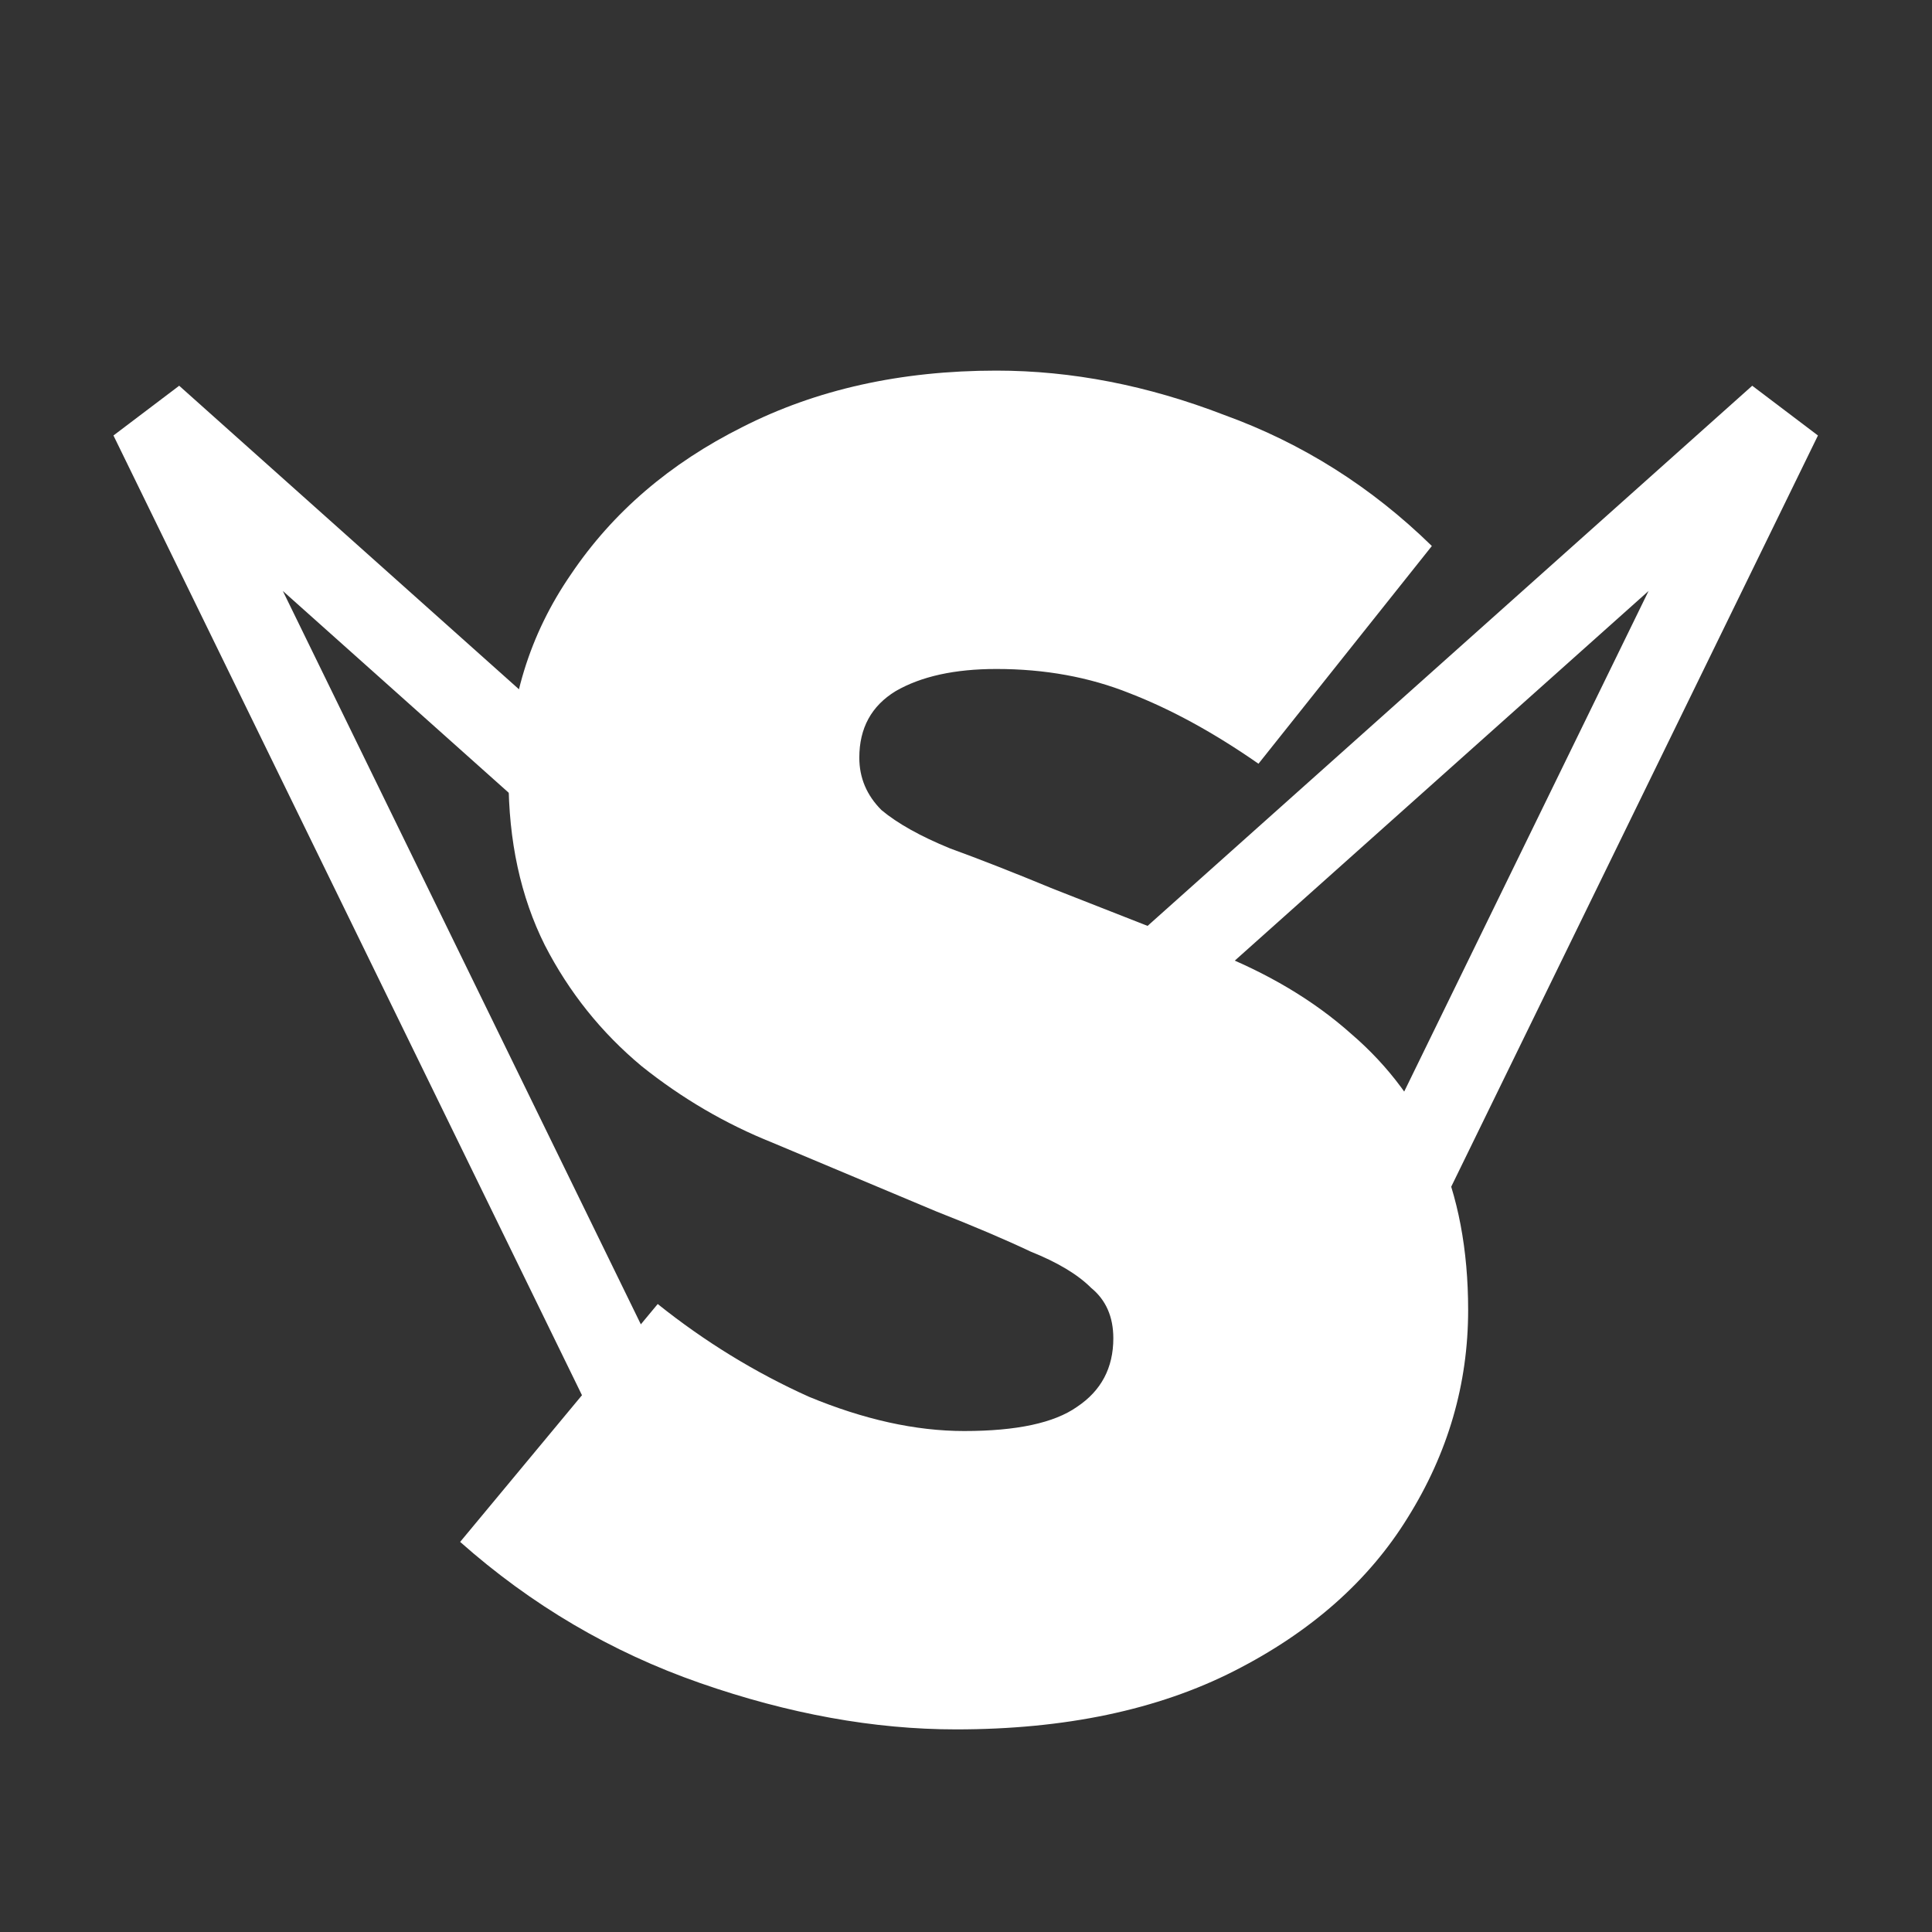 <svg width="690" height="690" viewBox="0 0 690 690" fill="none" xmlns="http://www.w3.org/2000/svg">
<rect x="0" y="0" width="690" height="690" fill="#333333" stroke="none"/>
<g clip-path="url(#clip0_17_88)">
<path d="M54 148.95L63.993 137.764L40.52 155.531L54 148.95ZM344.894 408.818L334.901 420.004L354.888 420.004L344.894 408.818ZM266.664 584.579L253.184 591.16L275.717 596.54L266.664 584.579ZM344.894 525.366L353.947 513.406L335.842 513.406L344.894 525.366ZM423.125 584.579L414.072 596.54L436.604 591.16L423.125 584.579ZM635.789 148.95L649.268 155.531L625.796 137.764L635.789 148.95ZM44.007 160.137L334.901 420.004L354.888 397.631L63.993 137.764L44.007 160.137ZM280.143 577.999L67.48 142.37L40.52 155.531L253.184 591.16L280.143 577.999ZM335.842 513.406L257.611 572.619L275.717 596.54L353.947 537.326L335.842 513.406ZM335.842 537.326L414.072 596.54L432.178 572.619L353.947 513.406L335.842 537.326ZM436.604 591.16L649.268 155.531L622.309 142.37L409.645 577.999L436.604 591.16ZM625.796 137.764L334.901 397.631L354.888 420.004L645.782 160.137L625.796 137.764Z" fill="white"/>
<path d="M341.457 617.64C312.177 617.64 281.697 612.12 250.017 601.08C218.337 590.04 189.777 573.24 164.337 550.68L234.897 465.72C251.697 479.16 269.697 490.2 288.897 498.84C308.577 507 327.057 511.08 344.337 511.08C363.057 511.08 376.497 508.2 384.657 502.44C393.297 496.68 397.617 488.52 397.617 477.96C397.617 470.28 394.977 464.28 389.697 459.96C384.897 455.16 377.697 450.84 368.097 447C358.977 442.68 347.697 437.88 334.257 432.6L275.937 408.12C259.137 401.4 243.537 392.28 229.137 380.76C214.737 368.76 203.217 354.36 194.577 337.56C185.937 320.28 181.617 300.36 181.617 277.8C181.617 250.92 189.057 226.68 203.937 205.08C218.817 183 239.217 165.48 265.137 152.52C291.537 139.08 321.777 132.36 355.857 132.36C382.737 132.36 409.857 137.64 437.217 148.2C465.057 158.28 489.777 173.88 511.377 195L449.457 272.76C433.617 261.72 418.257 253.32 403.377 247.56C388.977 241.8 373.137 238.92 355.857 238.92C340.977 238.92 328.977 241.56 319.857 246.84C311.217 252.12 306.897 260.04 306.897 270.6C306.897 277.8 309.537 284.04 314.817 289.32C320.577 294.12 328.737 298.68 339.297 303C349.857 306.84 362.097 311.64 376.017 317.4L432.897 339.72C452.577 347.4 469.137 357.24 482.577 369.24C496.017 380.76 506.337 394.68 513.537 411C520.737 427.32 524.337 446.28 524.337 467.88C524.337 494.28 517.137 519 502.737 542.04C488.817 564.6 468.177 582.84 440.817 596.76C413.457 610.68 380.337 617.64 341.457 617.64Z" fill="white"/>
</g>
<defs>
<clipPath id="clip0_17_88">
<rect width="690" height="690" fill="white"/>
</clipPath>
</defs>
</svg>
